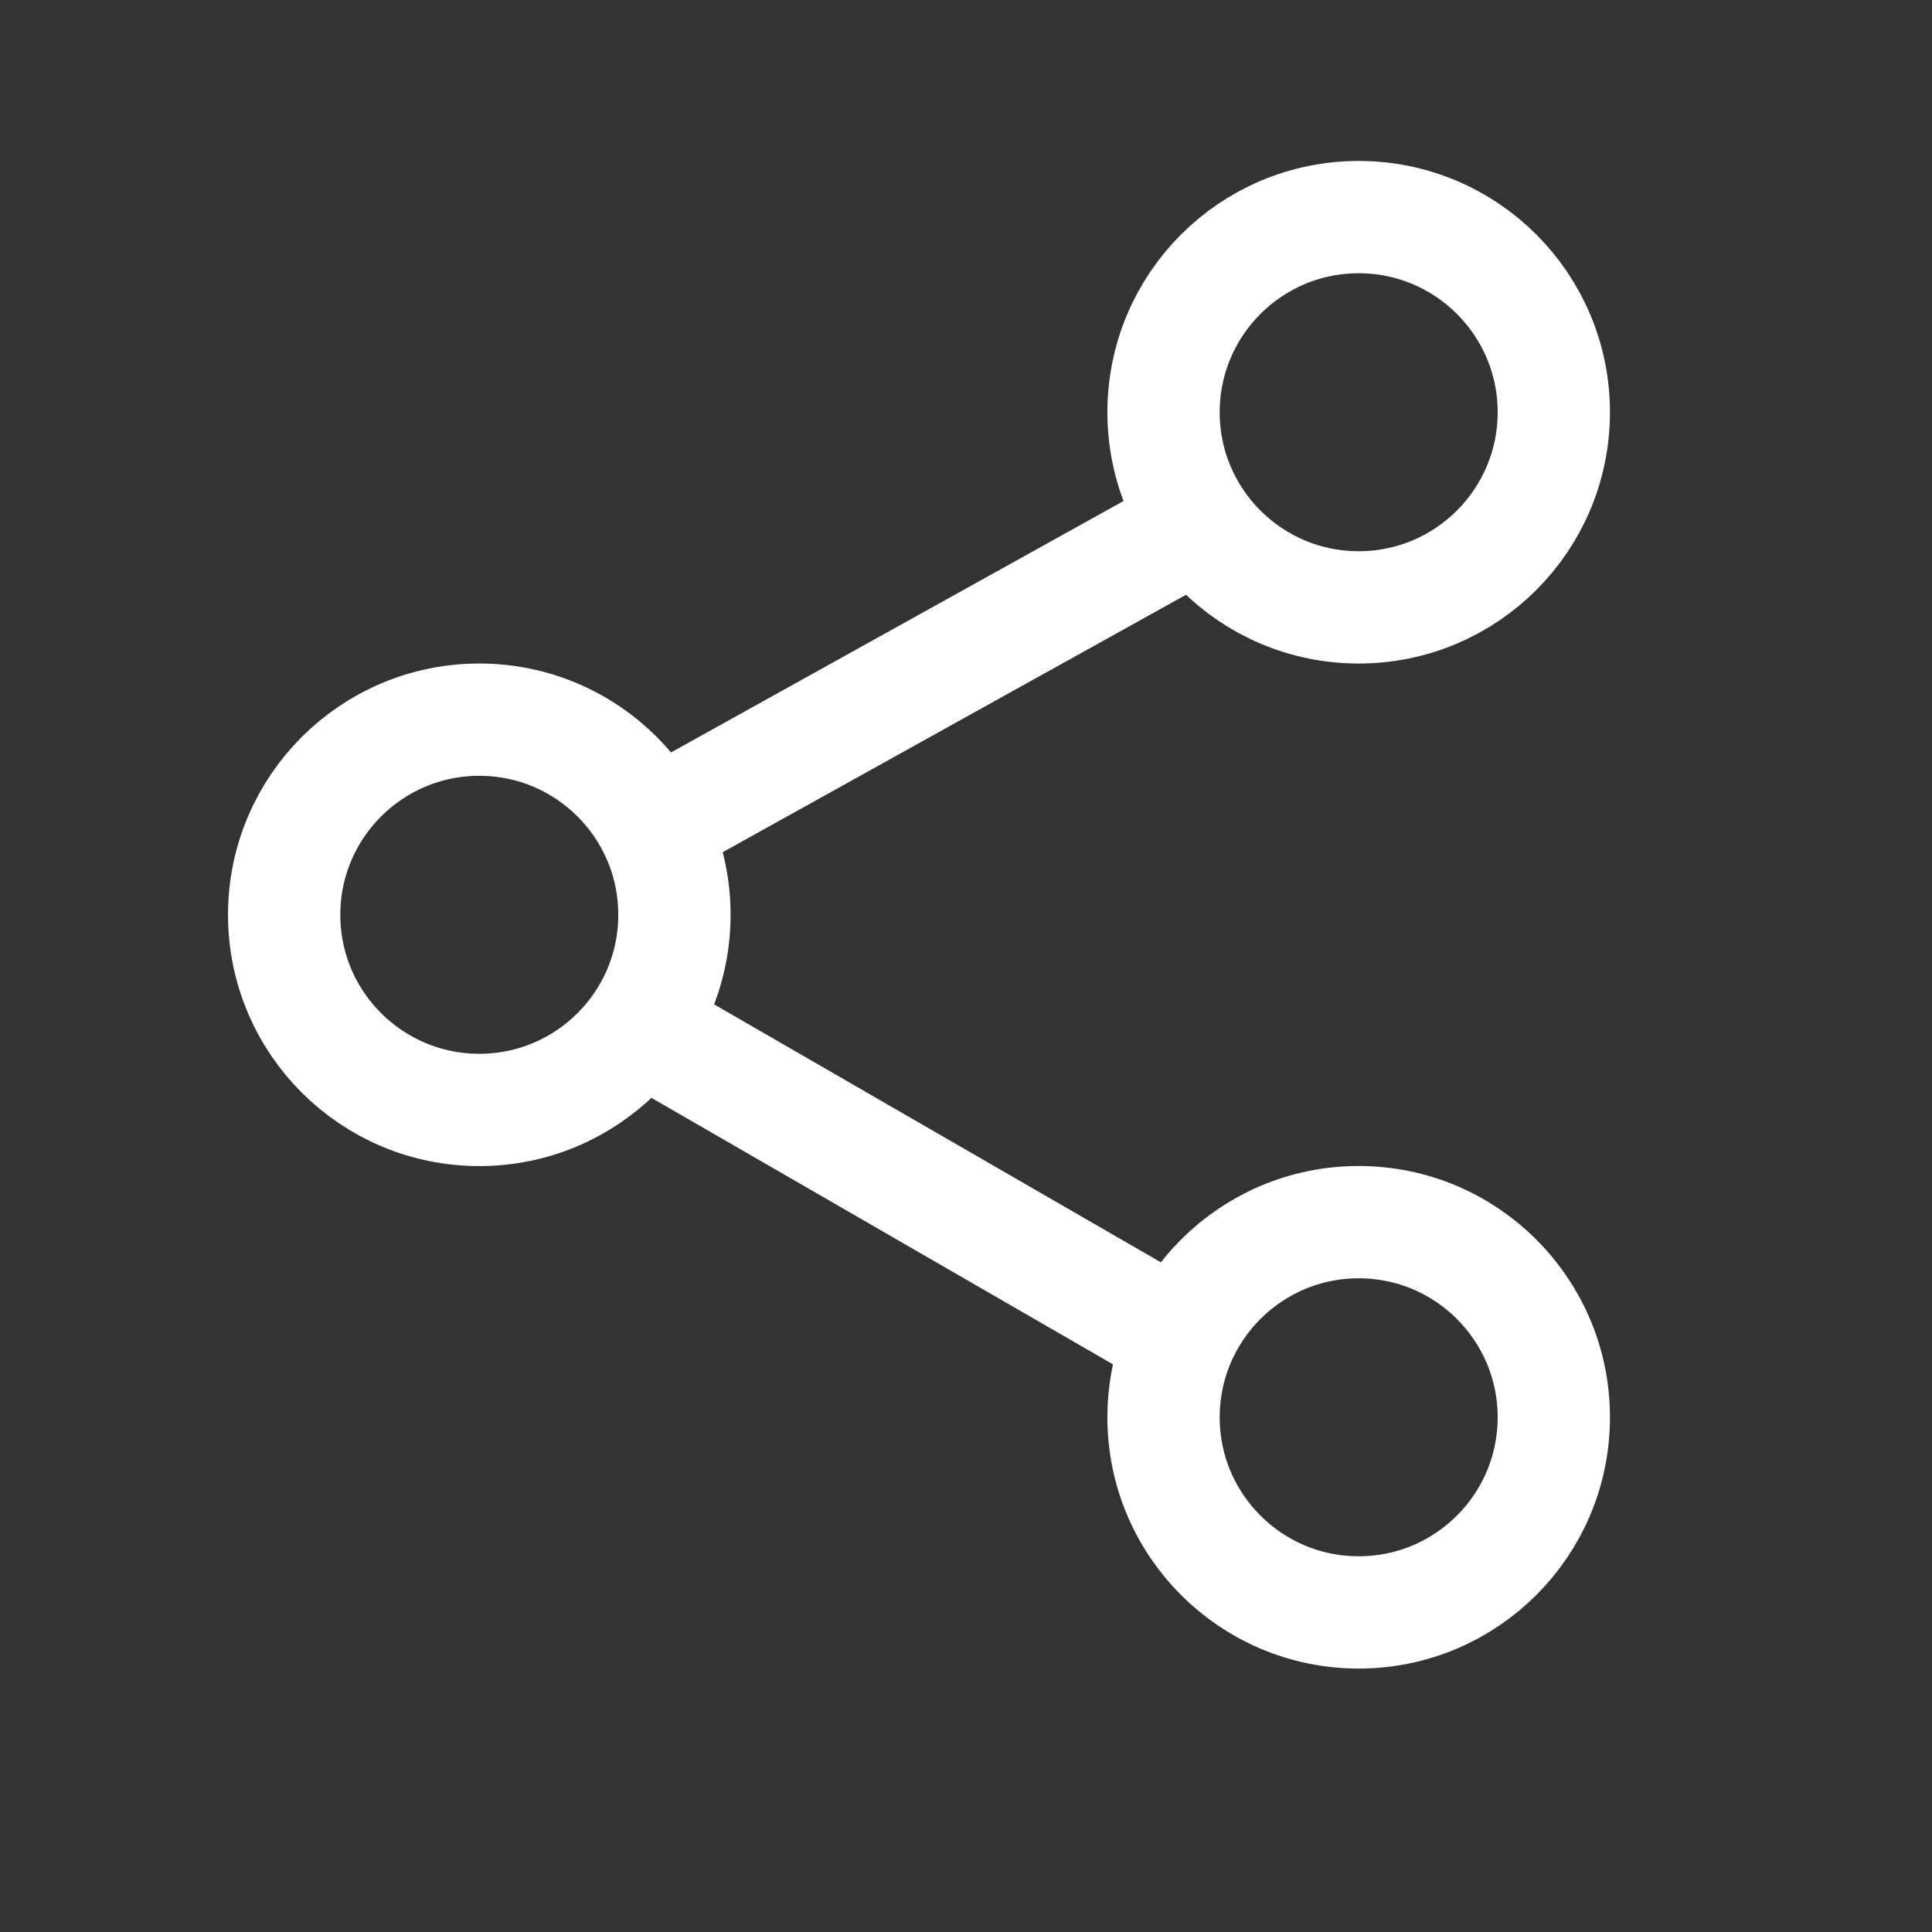 <svg width="24" height="24" viewBox="0 0 24 24" fill="none" xmlns="http://www.w3.org/2000/svg">
<rect x="0" y="0" width="24" height="24" fill="#333333" stroke="none"/>
<g id="&#236;&#131;&#129;&#235;&#139;&#168; &#234;&#179;&#181;&#236;&#156;&#160;&#237;&#149;&#152;&#234;&#184;&#176;">
<g id="Group 650">
<circle id="Ellipse 1" cx="16.878" cy="5.121" r="2.424" stroke="white" stroke-width="1.395"/>
<circle id="Ellipse 2" cx="16.878" cy="17.606" r="2.424" stroke="white" stroke-width="1.395"/>
<circle id="Ellipse 3" cx="5.954" cy="11.364" r="2.424" stroke="white" stroke-width="1.395"/>
<line id="Line 1" x1="14.876" y1="6.511" x2="7.853" y2="10.413" stroke="white" stroke-width="1.395"/>
<line id="Line 2" x1="14.903" y1="16.765" x2="7.946" y2="12.748" stroke="white" stroke-width="1.395"/>
</g>
</g>
</svg>
